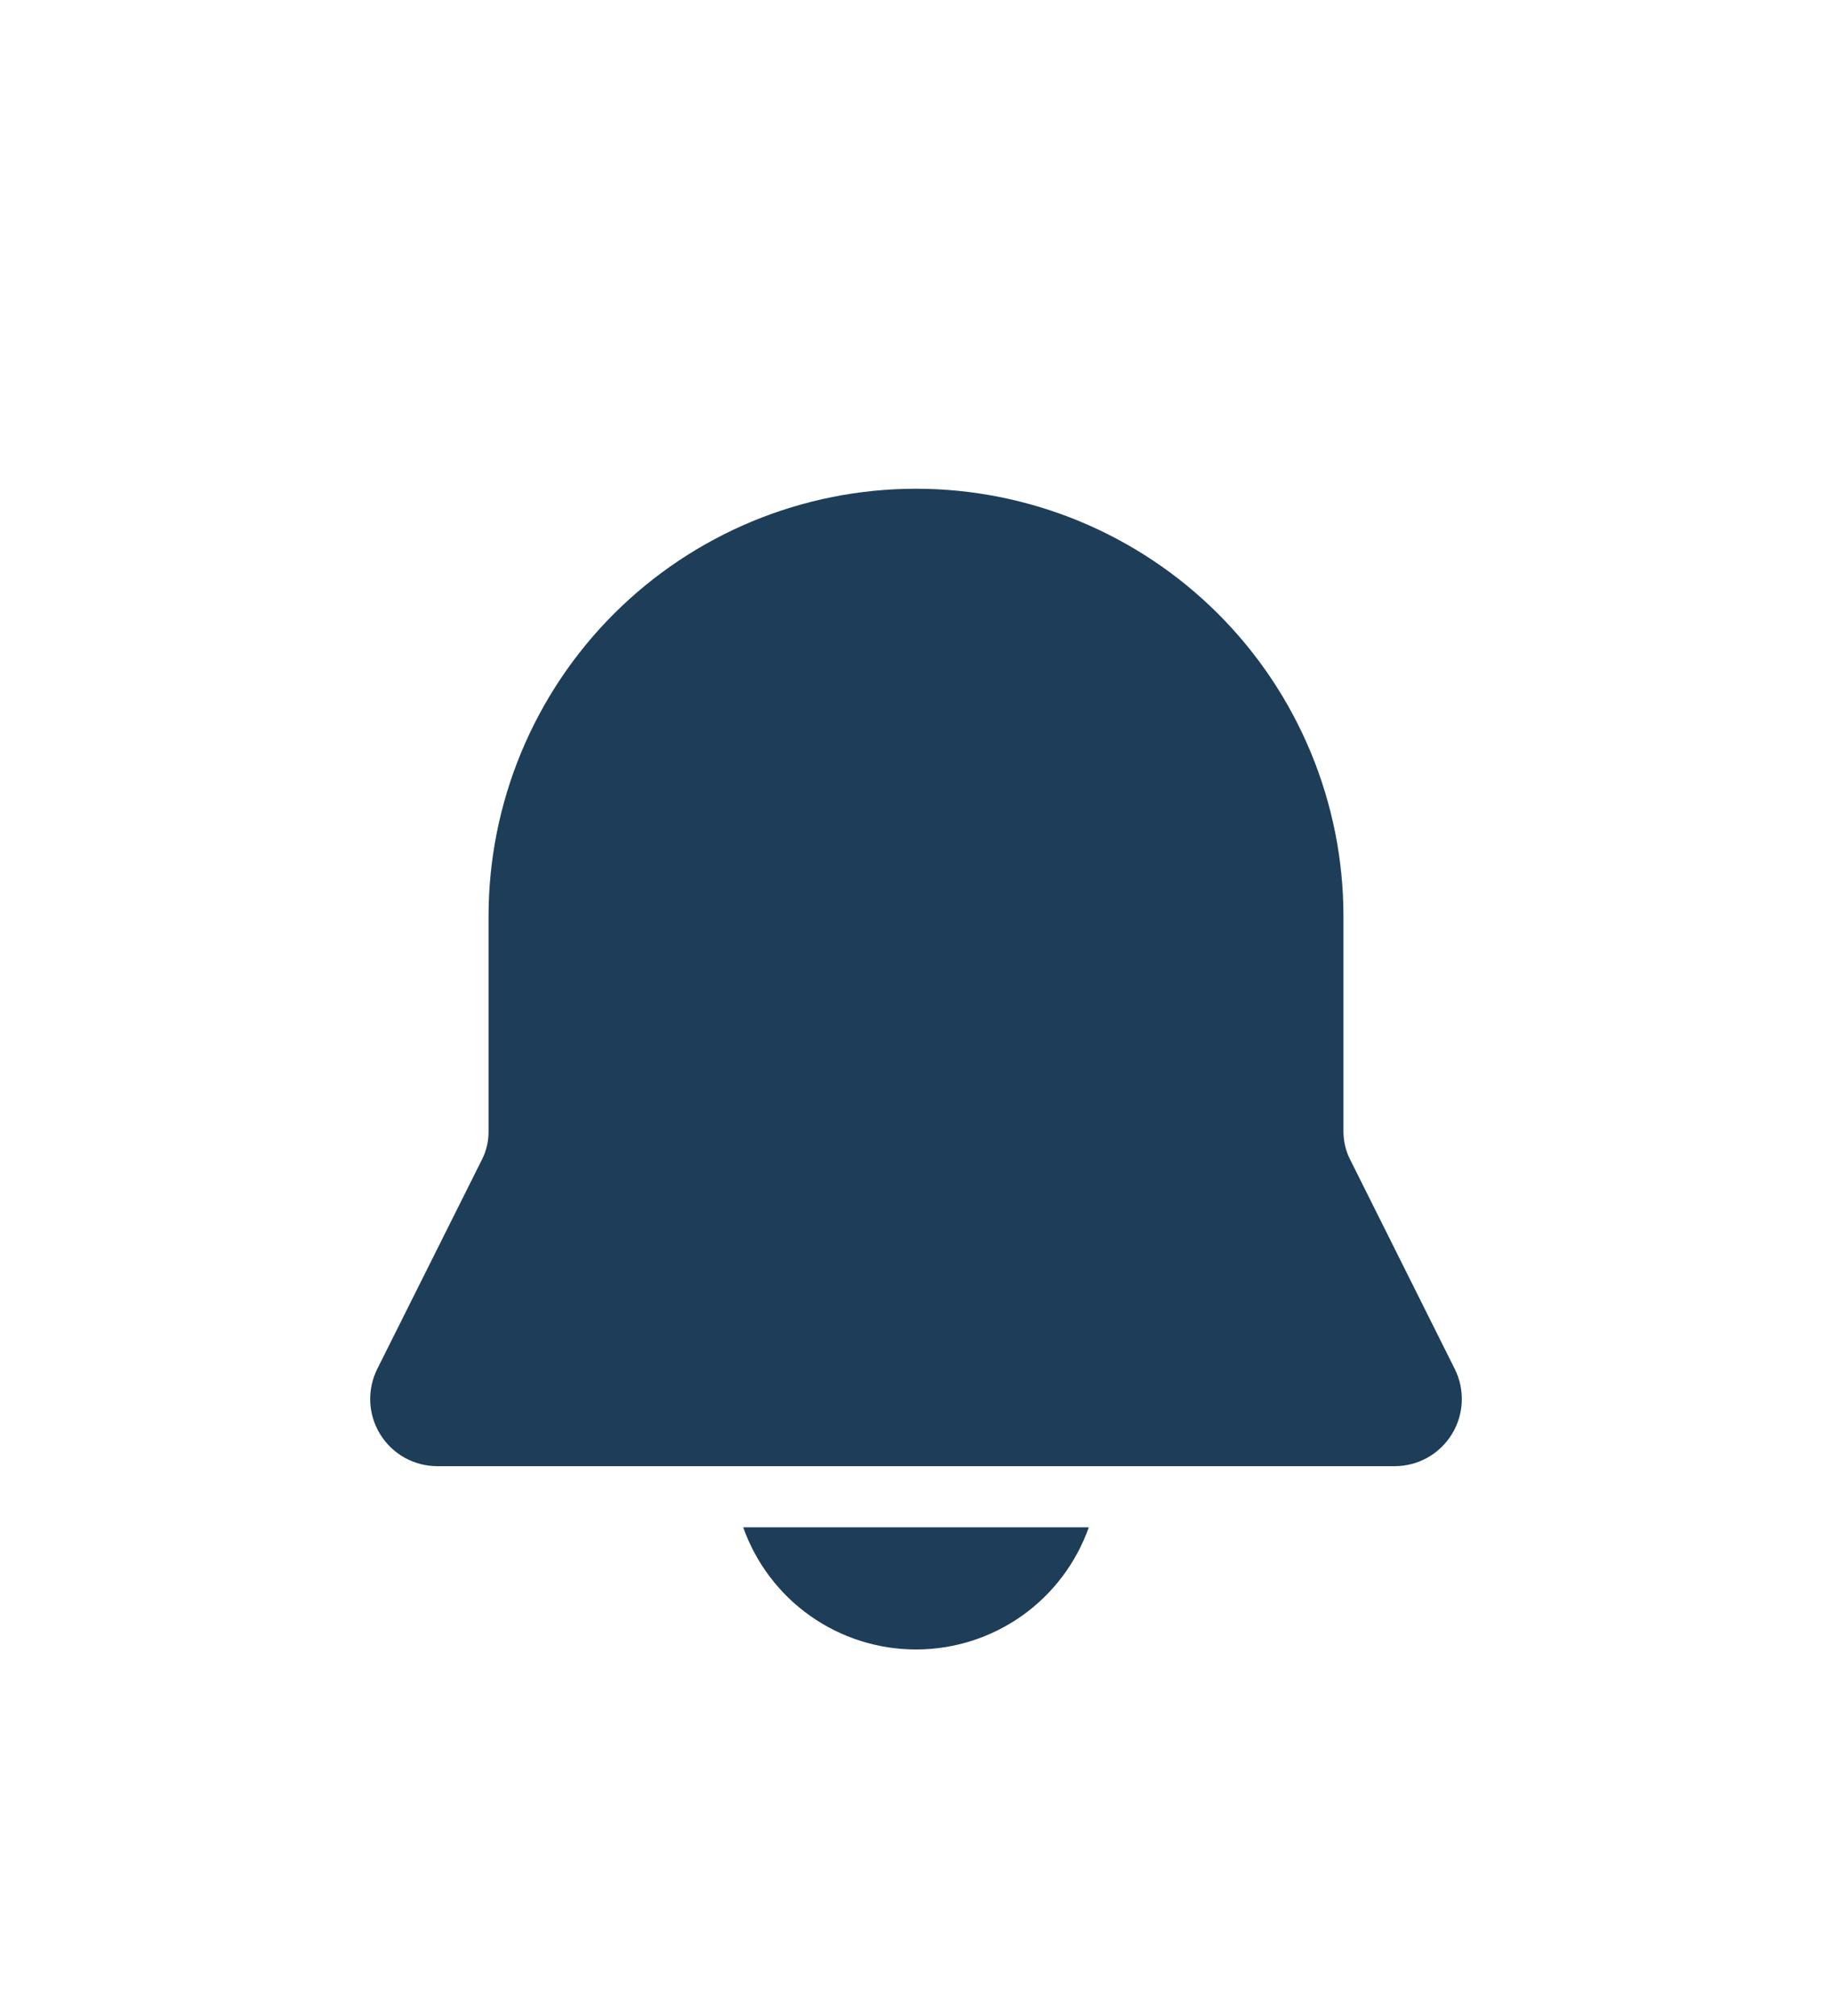 <svg width="40" height="44" viewBox="0 0 40 44" fill="none" xmlns="http://www.w3.org/2000/svg">
<g filter="url(#filter0_d_45_9710)">
<g clip-path="url(#clip0_45_9710)">
<path d="M20 6.667C17.525 6.667 15.151 7.65 13.4 9.401C11.65 11.151 10.667 13.525 10.667 16V20.704C10.667 20.911 10.619 21.115 10.527 21.3L8.237 25.878C8.126 26.101 8.073 26.35 8.084 26.6C8.095 26.849 8.17 27.092 8.302 27.305C8.433 27.517 8.617 27.693 8.835 27.815C9.053 27.936 9.299 28 9.549 28H30.451C30.701 28 30.947 27.936 31.165 27.815C31.383 27.693 31.567 27.517 31.698 27.305C31.83 27.092 31.905 26.849 31.916 26.6C31.927 26.35 31.875 26.101 31.763 25.878L29.475 21.3C29.382 21.115 29.334 20.911 29.333 20.704V16C29.333 13.525 28.35 11.151 26.6 9.401C24.849 7.65 22.475 6.667 20 6.667ZM20 32C19.173 32.001 18.365 31.744 17.69 31.267C17.014 30.789 16.503 30.114 16.227 29.334H23.773C23.497 30.114 22.986 30.789 22.311 31.267C21.635 31.744 20.828 32.001 20 32Z" fill="#1E3D58"/>
</g>
</g>
<defs>
<filter id="filter0_d_45_9710" x="-4" y="0" width="48" height="48" filterUnits="userSpaceOnUse" color-interpolation-filters="sRGB">
<feFlood flood-opacity="0" result="BackgroundImageFix"/>
<feColorMatrix in="SourceAlpha" type="matrix" values="0 0 0 0 0 0 0 0 0 0 0 0 0 0 0 0 0 0 127 0" result="hardAlpha"/>
<feOffset dy="4"/>
<feGaussianBlur stdDeviation="2"/>
<feComposite in2="hardAlpha" operator="out"/>
<feColorMatrix type="matrix" values="0 0 0 0 0 0 0 0 0 0 0 0 0 0 0 0 0 0 0.25 0"/>
<feBlend mode="normal" in2="BackgroundImageFix" result="effect1_dropShadow_45_9710"/>
<feBlend mode="normal" in="SourceGraphic" in2="effect1_dropShadow_45_9710" result="shape"/>
</filter>
<clipPath id="clip0_45_9710">
<rect width="32" height="32" fill="white" transform="translate(4 4)"/>
</clipPath>
</defs>
</svg>
